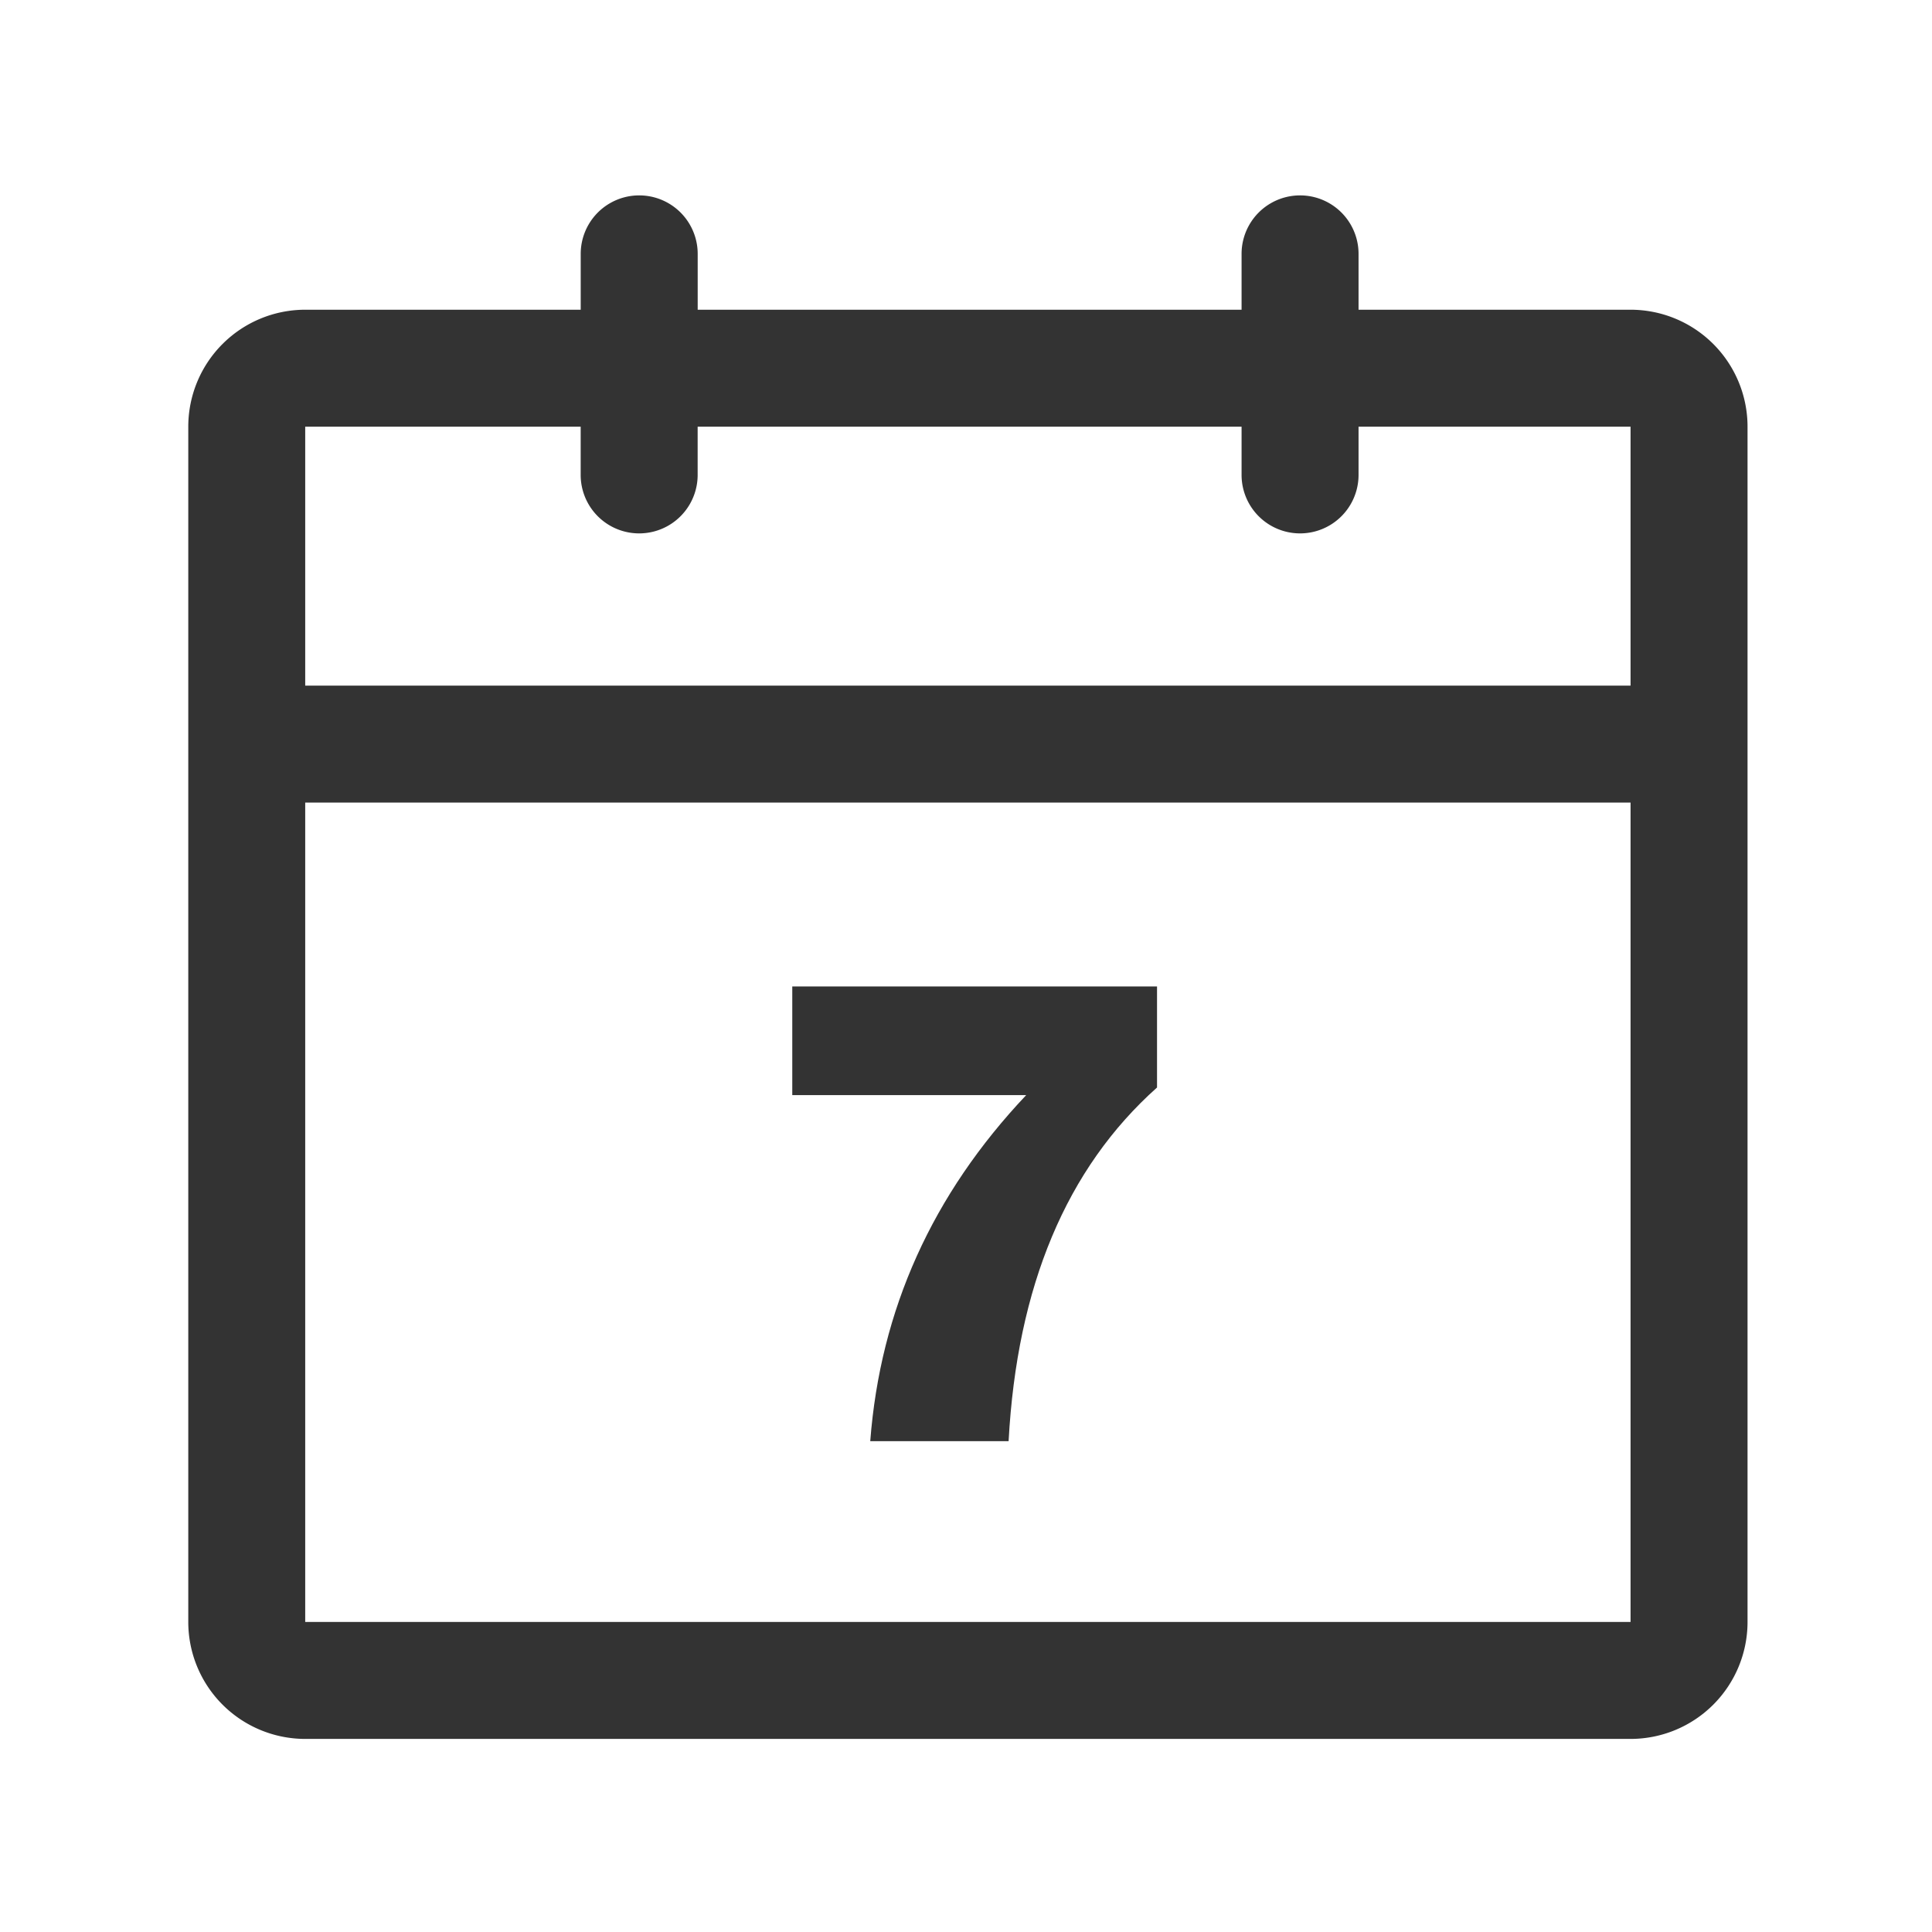 <?xml version="1.0" standalone="no"?><!DOCTYPE svg PUBLIC "-//W3C//DTD SVG 1.1//EN" "http://www.w3.org/Graphics/SVG/1.1/DTD/svg11.dtd"><svg class="icon" width="200px" height="200.00px" viewBox="0 0 1024 1024" version="1.1" xmlns="http://www.w3.org/2000/svg"><path fill="#333333" d="M864.23 164.16H720.06v-29.6a31 31 0 1 0-62 0v29.6H369.79v-29.6a31 31 0 0 0-62 0v29.6h-146a62 62 0 0 0-62 62v633.5a62 62 0 0 0 62 62h702.44a62 62 0 0 0 62-62v-633.5a62 62 0 0 0-62-62z m0 695.5H161.77V425.39h702.46zM161.77 363.39V226.16h146v25.55a31 31 0 0 0 62 0v-25.55h288.29v25.55a31 31 0 0 0 62 0v-25.55h144.17v137.23z"  /><path fill="#333333" d="M543.92 580.42q-74.7 79-82.67 183.43h73.33q6.66-123.17 78.67-187.45v-53.55H419.92v57.57z"  /></svg>
